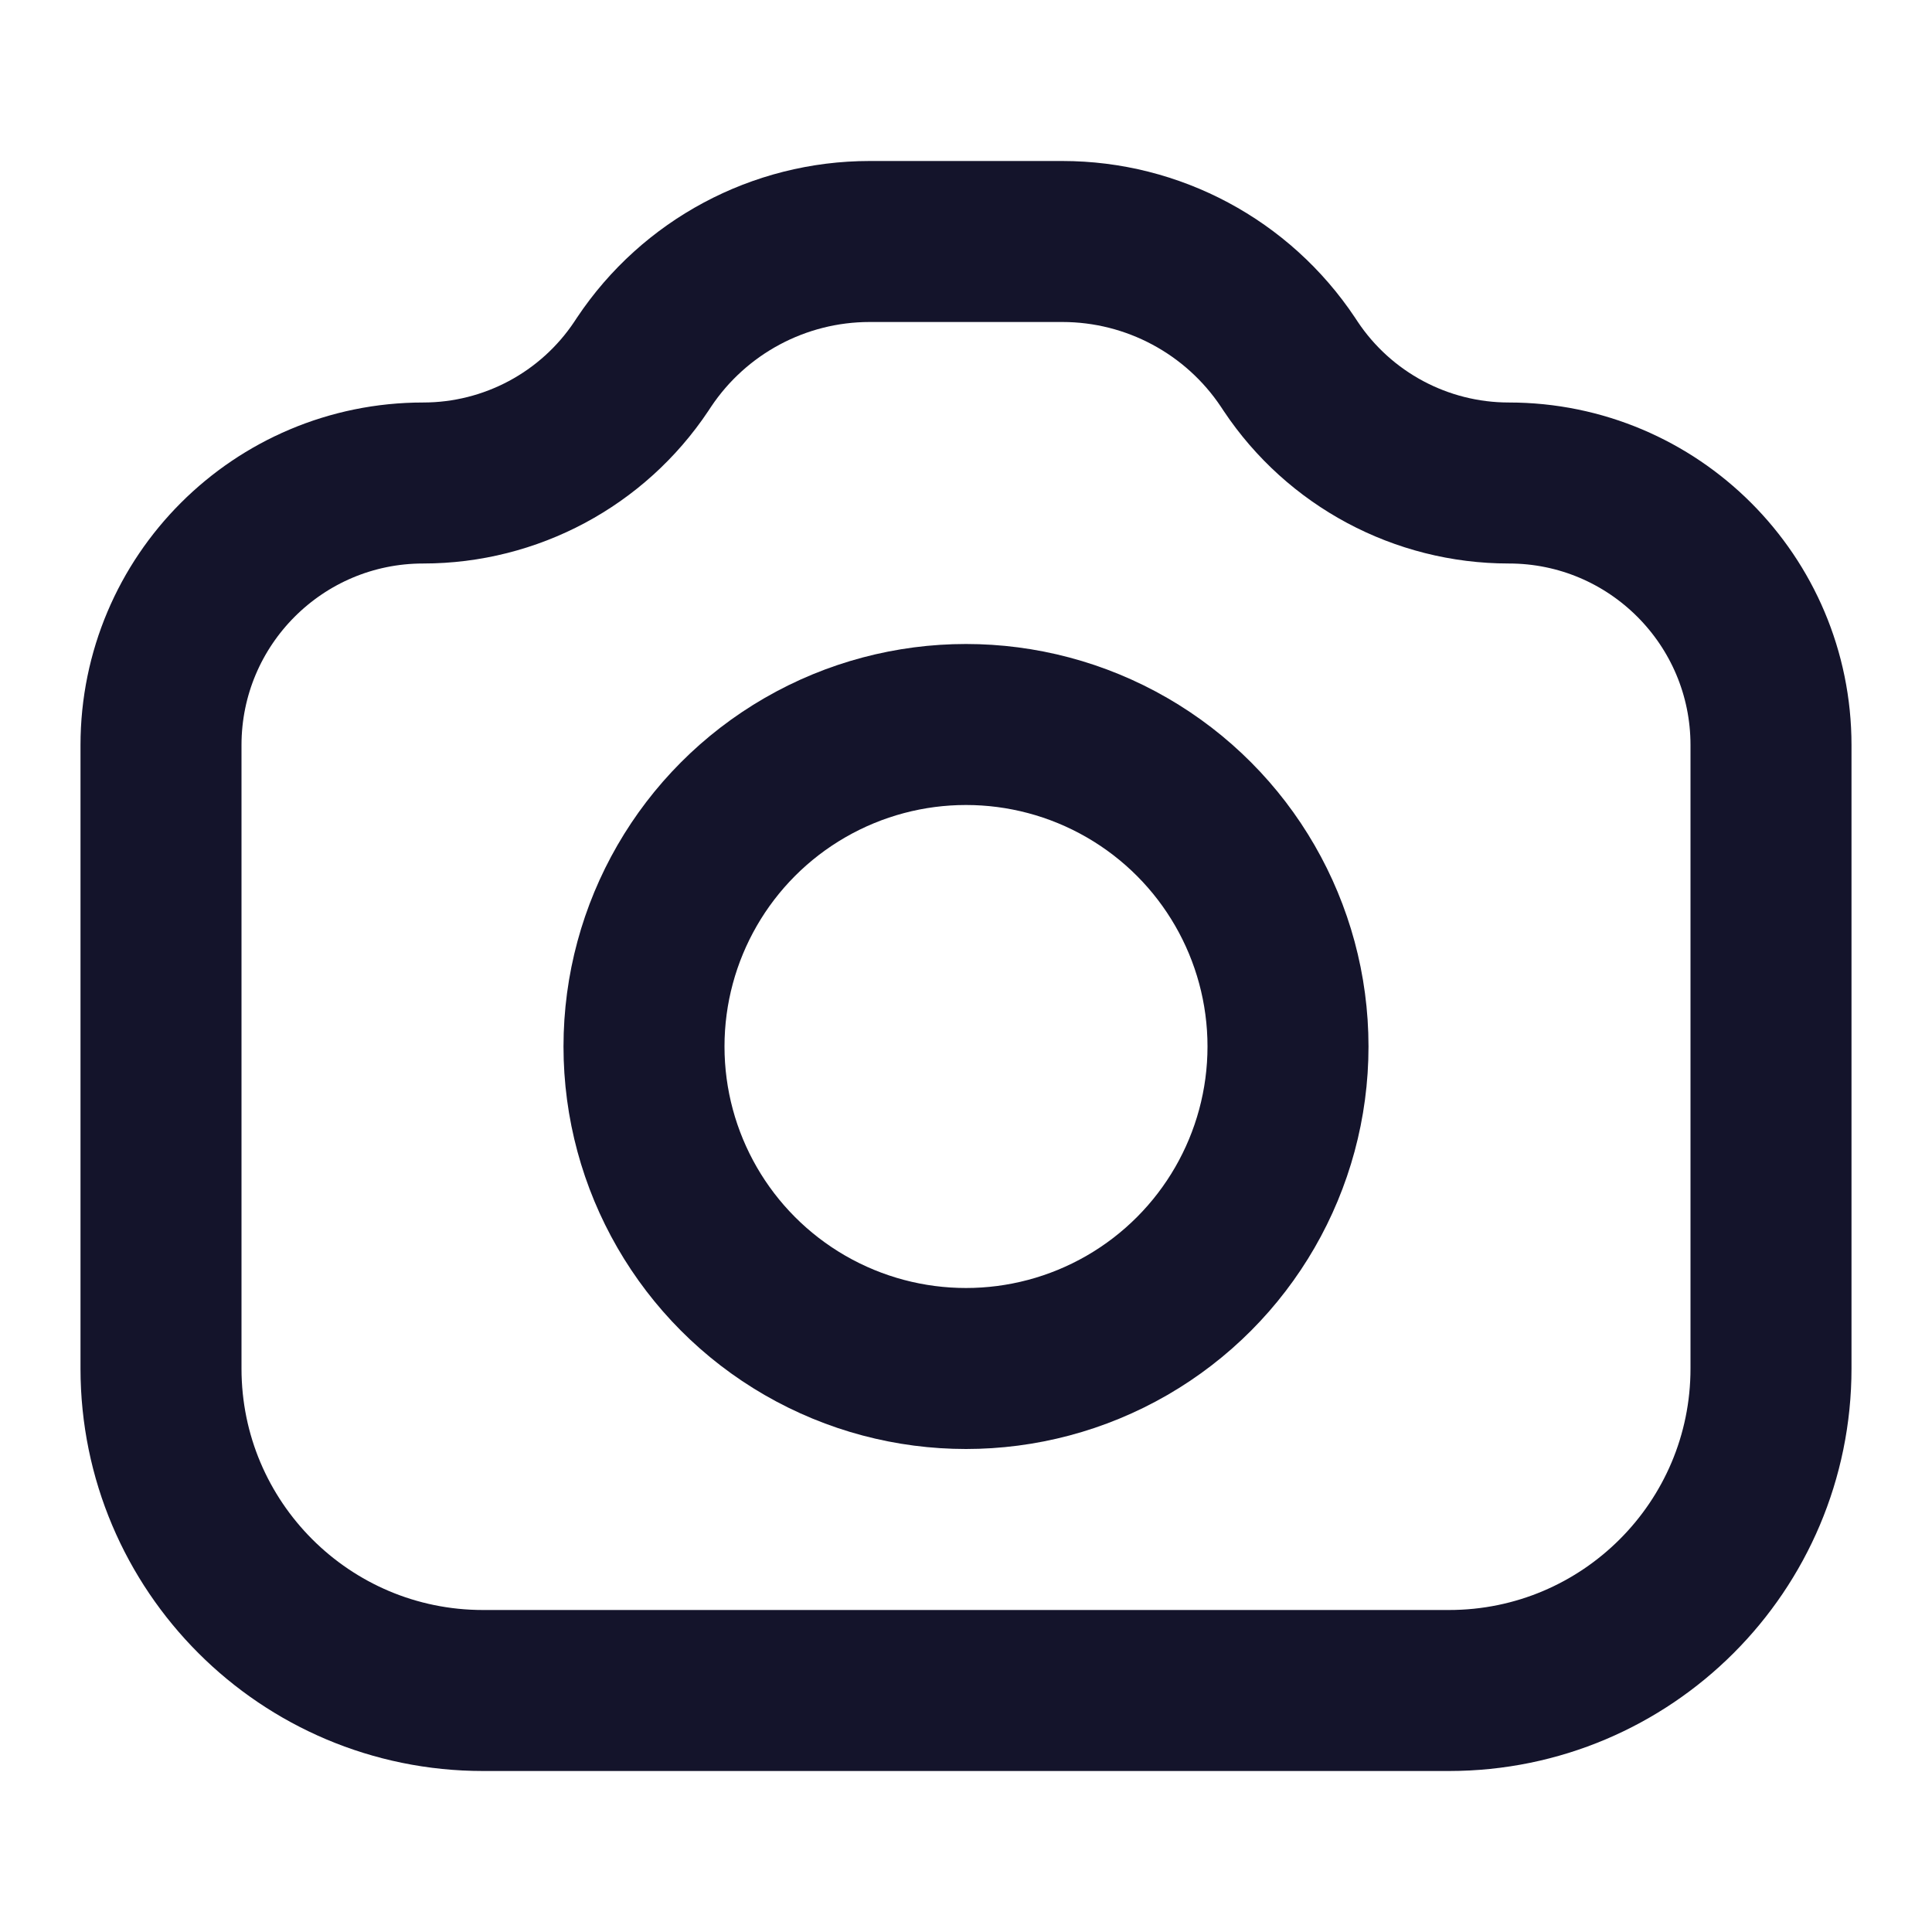 <svg width="24" height="24" viewBox="0 0 24 24" fill="none" xmlns="http://www.w3.org/2000/svg">
<path d="M2 9.257C2 7.458 3.458 6 5.257 6V6C6.346 6 7.363 5.456 7.967 4.55L8 4.5C8.625 3.563 9.677 3 10.803 3H13.197C14.323 3 15.375 3.563 16 4.5L16.033 4.55C16.637 5.456 17.654 6 18.743 6V6C20.542 6 22 7.458 22 9.257V17C22 19.209 20.209 21 18 21H6C3.791 21 2 19.209 2 17V9.257Z" stroke="#14142B" stroke-width="2" stroke-linecap="round" stroke-linejoin="round"/>
<circle cx="12" cy="13" r="4" stroke="#14142B" stroke-width="2" stroke-linecap="round" stroke-linejoin="round"/>
</svg>
